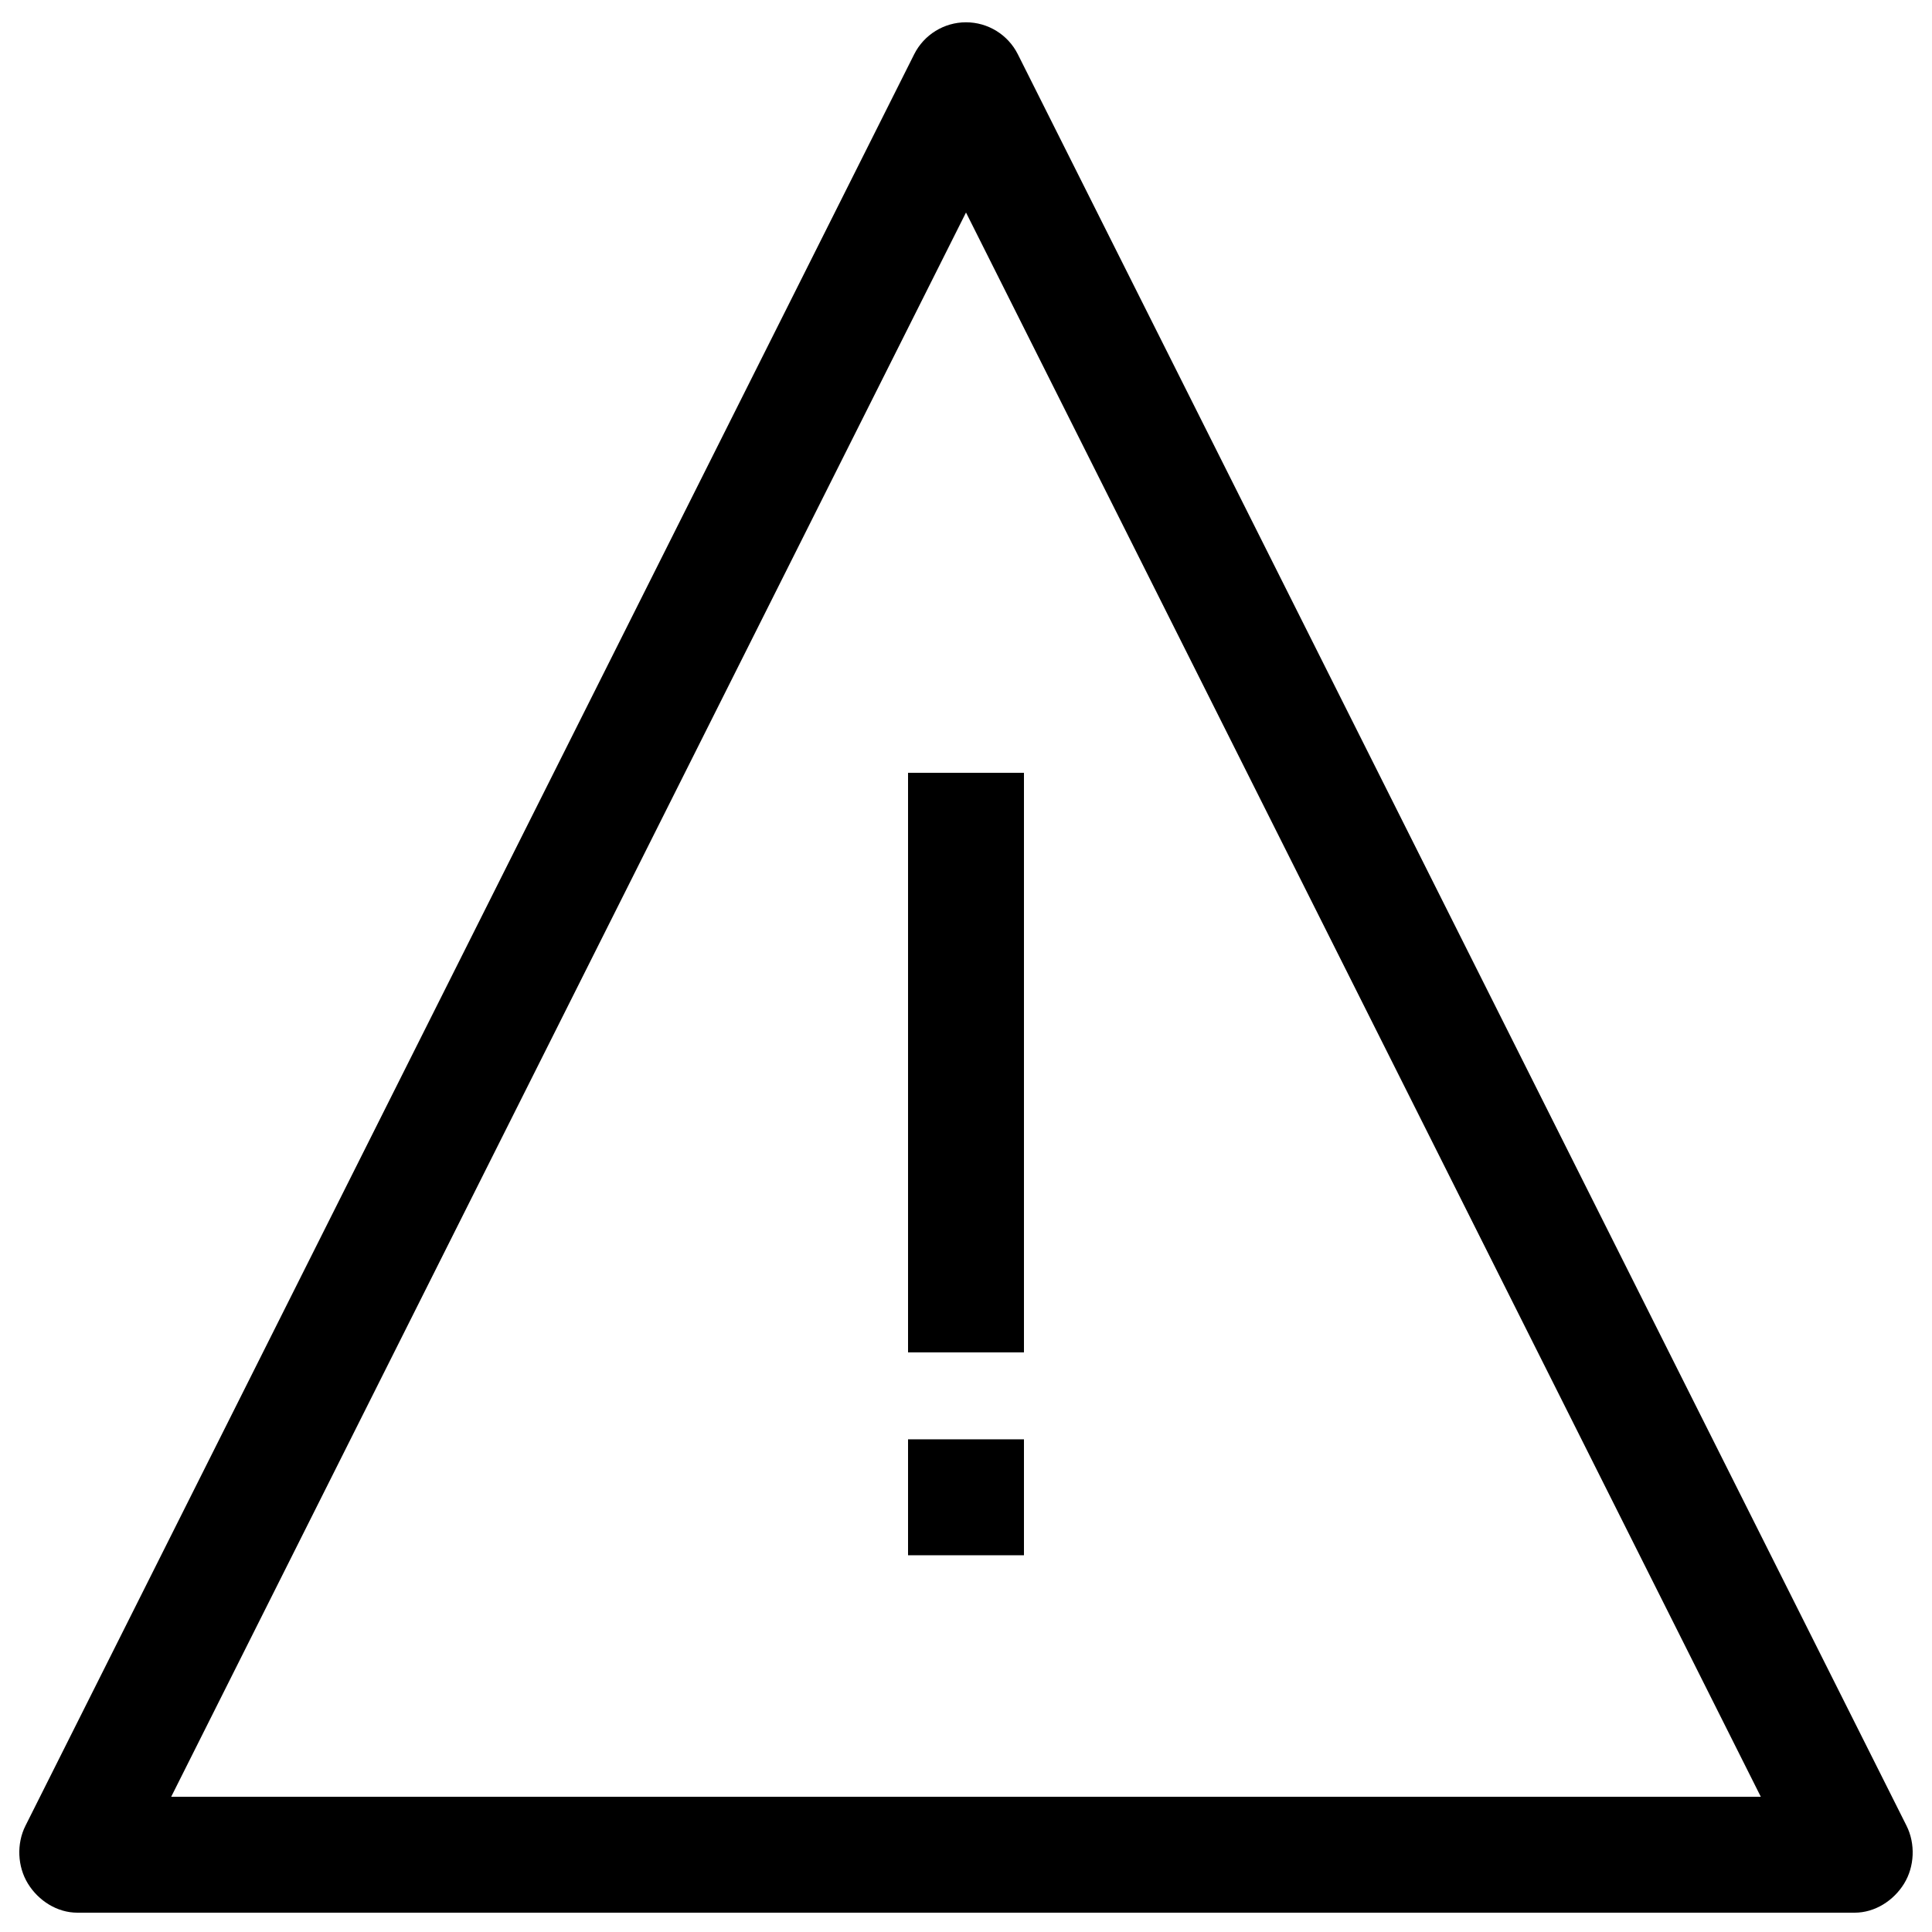 <?xml version="1.0" encoding="utf-8"?>
<!-- Generator: Adobe Illustrator 16.0.0, SVG Export Plug-In . SVG Version: 6.00 Build 0)  -->
<!DOCTYPE svg PUBLIC "-//W3C//DTD SVG 1.1//EN" "http://www.w3.org/Graphics/SVG/1.1/DTD/svg11.dtd">
<svg version="1.1" id="Capa_1" xmlns="http://www.w3.org/2000/svg" xmlns:xlink="http://www.w3.org/1999/xlink" x="0px" y="0px"
	 width="128px" height="128px" viewBox="0 0 128 128" enable-background="new 0 0 128 128" xml:space="preserve">
<path d="M126.312,120.96L67.434,3.595C66.782,2.297,65.453,1.477,64,1.477s-2.782,0.821-3.433,2.118L1.687,120.96
	c-0.598,1.19-0.535,2.703,0.165,3.838c0.699,1.134,1.937,1.922,3.268,1.922h117.76c1.331,0,2.569-0.788,3.269-1.921
	C126.848,123.665,126.91,122.152,126.312,120.96z M11.342,119.04L64,14.079l52.658,104.961H11.342z"/>
<path d="M60.16,51.2h7.68V89.6h-7.68V51.2z"/>
<path d="M60.16,95.359h7.68v7.681h-7.68V95.359z"/>
</svg>
